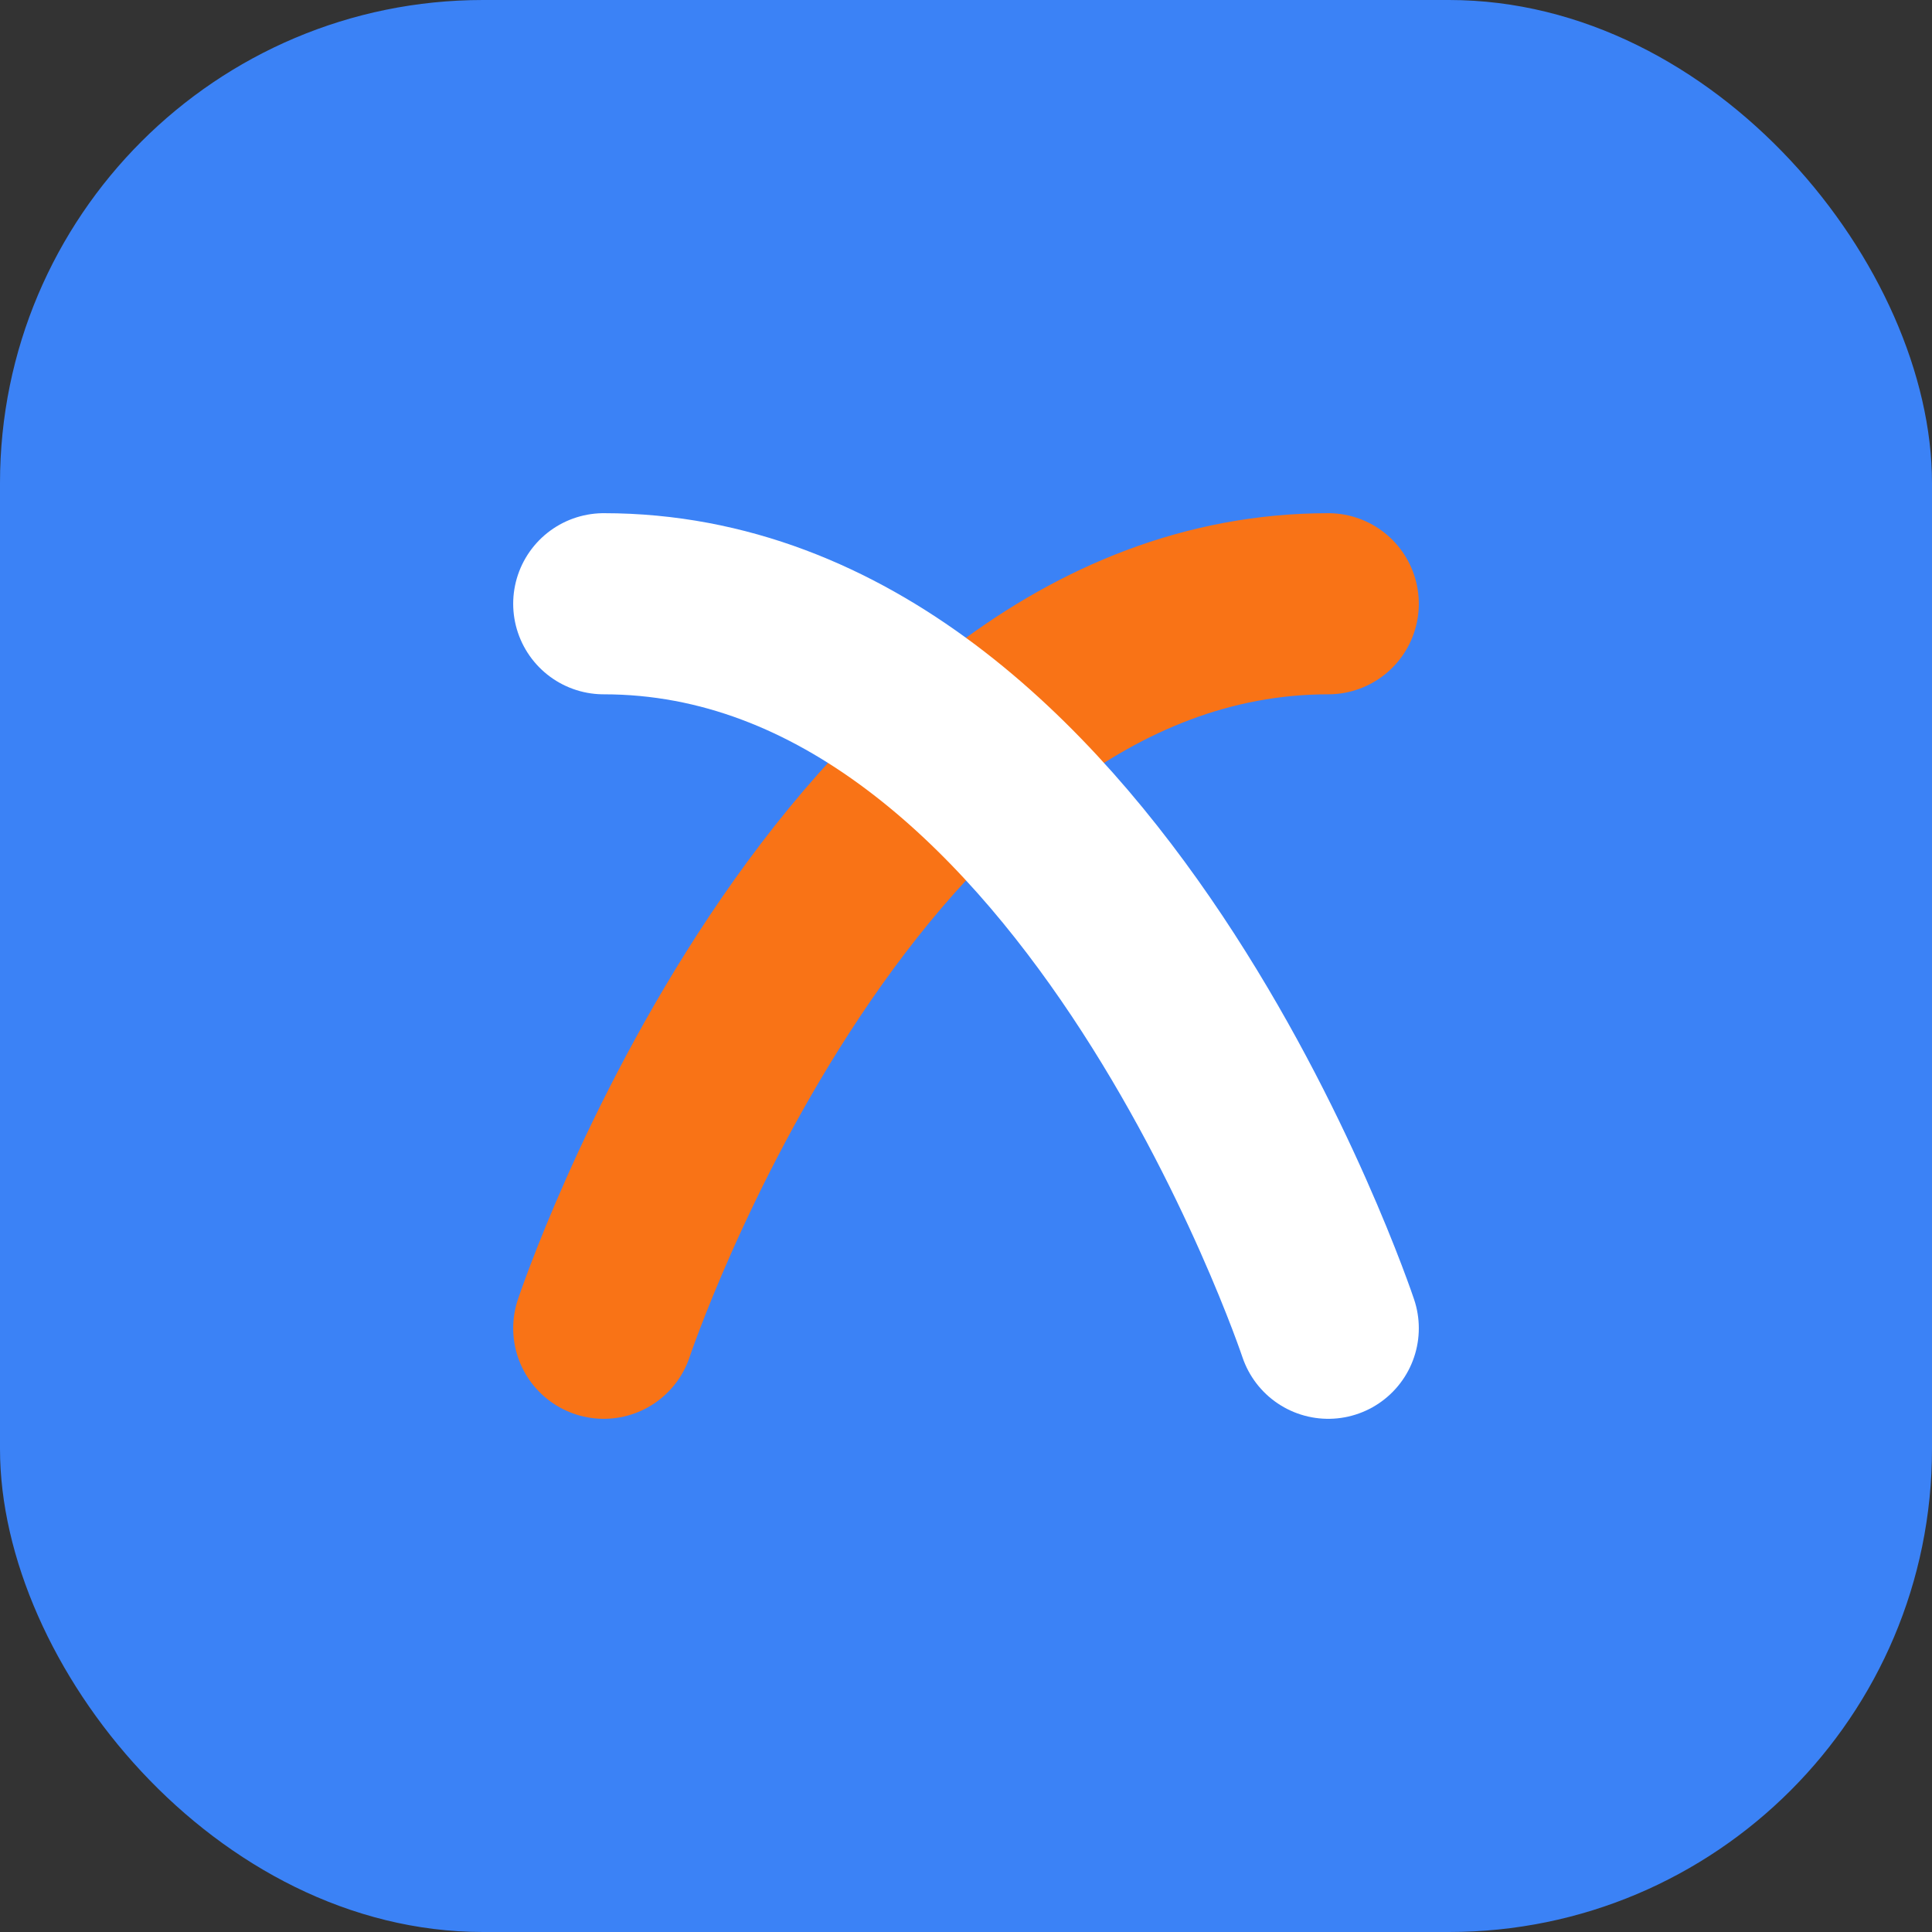 <svg width="32" height="32" viewBox="0 0 32 32" fill="none" xmlns="http://www.w3.org/2000/svg">
<rect x="0" y="0" width="32" height="32" fill="#333333" stroke="none"/>
<rect width="32" height="32" rx="8" fill="#3B82F6"/>
<path d="M10 22C10 22 14 10 22 10" stroke="#F97316" stroke-width="3" stroke-linecap="round"/>
<path d="M22 22C22 22 18 10 10 10" stroke="white" stroke-width="3" stroke-linecap="round"/>
</svg>
